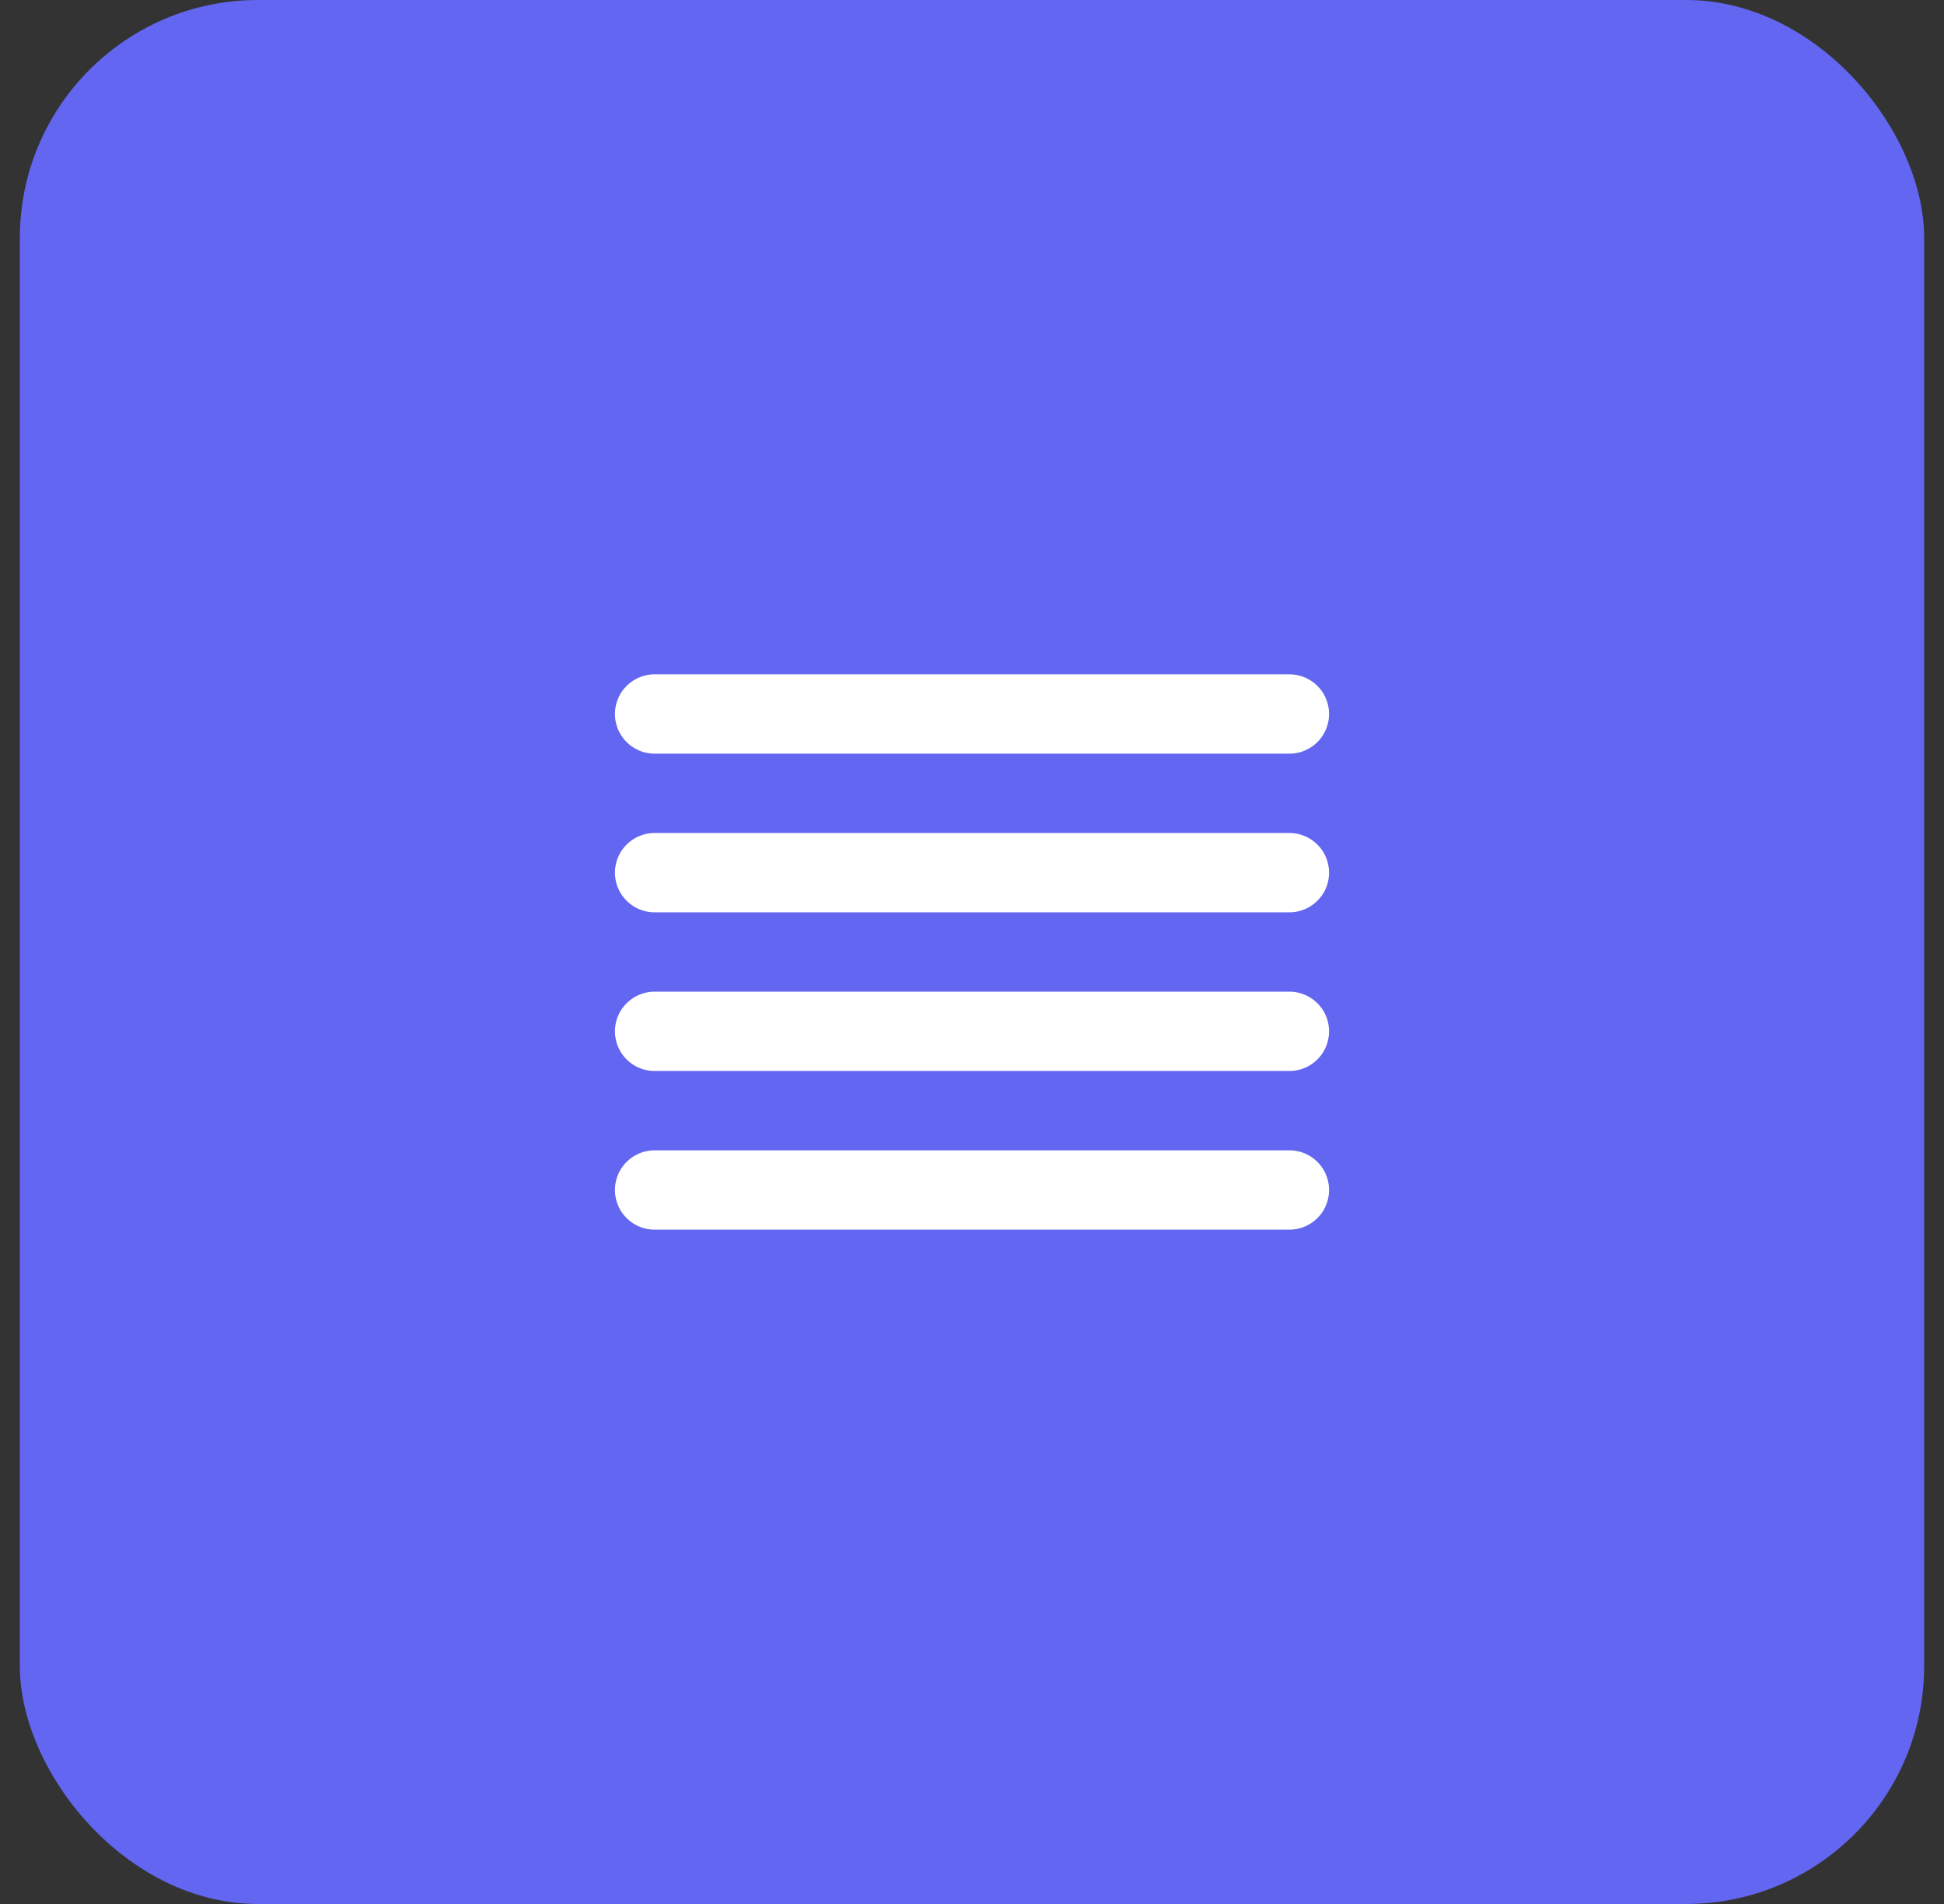 <svg width="49" height="48" viewBox="0 0 49 48" fill="none" xmlns="http://www.w3.org/2000/svg">
<rect x="0" y="0" width="49" height="48" fill="#333333" stroke="none"/>
<rect x="0.5" width="48" height="48" rx="6" fill="#6366F1"/>
<path d="M16.5 18H32.5M16.5 22H32.5M16.5 26H32.5M16.5 30H32.5" stroke="white" stroke-width="2" stroke-linecap="round" stroke-linejoin="round"/>
</svg>
